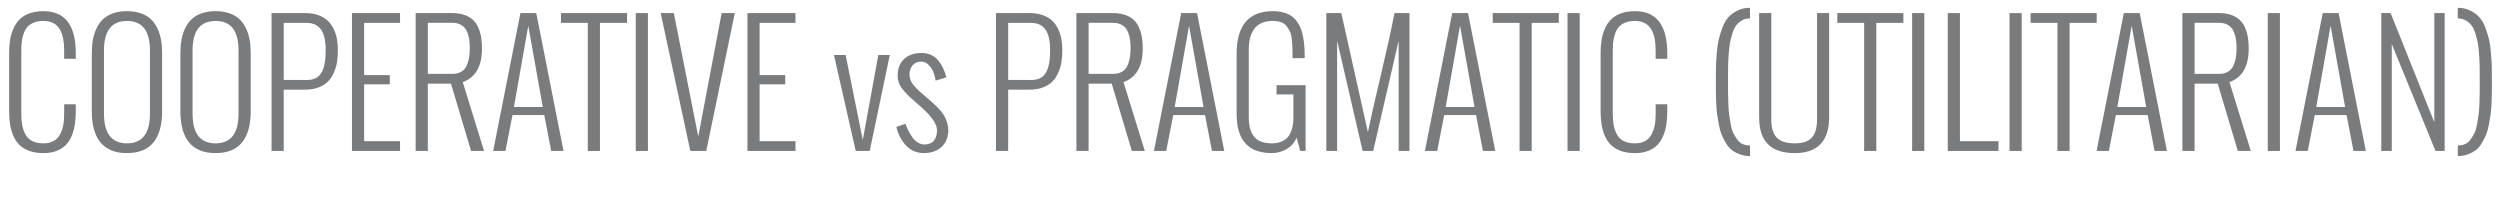 <?xml version="1.0" encoding="utf-8"?>
<!-- Generator: Adobe Illustrator 16.0.0, SVG Export Plug-In . SVG Version: 6.00 Build 0)  -->
<!DOCTYPE svg PUBLIC "-//W3C//DTD SVG 1.1//EN" "http://www.w3.org/Graphics/SVG/1.1/DTD/svg11.dtd">
<svg version="1.1" id="Layer_1" xmlns="http://www.w3.org/2000/svg" xmlns:xlink="http://www.w3.org/1999/xlink" x="0px" y="0px"
	 width="263.5px" height="21.188px" viewBox="0 0 263.5 21.188" enable-background="new 0 0 263.5 21.188" xml:space="preserve">
<g id="RING_DESCRIPTIONS">
	<g opacity="0.85">
		<path fill="#636466" d="M0.962,11.697V5.61c0-0.52,0.034-0.988,0.102-1.41c0.067-0.423,0.187-0.825,0.359-1.208
			C1.594,2.61,1.815,2.288,2.085,2.026C2.355,1.763,2.7,1.558,3.12,1.405s0.905-0.229,1.457-0.229c2.274,0,3.411,1.479,3.411,4.434
			v0.591H6.763V5.323c0-0.468-0.035-0.881-0.104-1.241c-0.07-0.36-0.188-0.686-0.351-0.976c-0.163-0.29-0.39-0.513-0.68-0.667
			s-0.64-0.232-1.051-0.232c-0.372,0-0.695,0.053-0.971,0.156C3.329,2.468,3.105,2.61,2.934,2.79
			c-0.172,0.18-0.31,0.405-0.414,0.676S2.344,4.019,2.305,4.314C2.266,4.61,2.246,4.947,2.246,5.324v6.661
			c0,0.479,0.034,0.894,0.102,1.245c0.068,0.351,0.184,0.676,0.35,0.971c0.166,0.296,0.407,0.521,0.722,0.676
			s0.701,0.232,1.157,0.232c0.411,0,0.761-0.077,1.051-0.232s0.517-0.379,0.68-0.671c0.164-0.293,0.28-0.619,0.351-0.979
			c0.071-0.36,0.105-0.774,0.105-1.241V10.99h1.224v0.709c0,0.512-0.031,0.979-0.093,1.401c-0.062,0.422-0.173,0.825-0.333,1.212
			c-0.16,0.386-0.369,0.708-0.622,0.969s-0.58,0.47-0.979,0.625c-0.399,0.154-0.861,0.23-1.384,0.23
			c-0.563,0-1.057-0.076-1.482-0.23c-0.425-0.155-0.771-0.363-1.039-0.625c-0.267-0.262-0.484-0.585-0.65-0.971
			c-0.166-0.387-0.282-0.788-0.346-1.208C0.995,12.684,0.962,12.215,0.962,11.697z"/>
		<path fill="#636466" d="M9.675,11.697V5.61c0-0.514,0.038-0.982,0.114-1.41s0.204-0.832,0.384-1.212
			c0.18-0.38,0.408-0.7,0.684-0.962c0.276-0.263,0.627-0.47,1.055-0.621c0.428-0.152,0.917-0.229,1.469-0.229
			c0.551,0,1.041,0.075,1.469,0.229c0.428,0.153,0.78,0.358,1.056,0.621c0.276,0.262,0.503,0.582,0.684,0.962
			c0.181,0.38,0.309,0.784,0.384,1.212c0.076,0.428,0.114,0.896,0.114,1.41v6.087c0,2.961-1.236,4.439-3.707,4.439
			C10.911,16.137,9.675,14.658,9.675,11.697z M15.805,11.984V5.323c0-2.077-0.808-3.116-2.423-3.116
			c-1.616,0-2.423,1.039-2.423,3.116v6.661c0,2.082,0.808,3.124,2.423,3.124C14.997,15.108,15.805,14.066,15.805,11.984z"/>
		<path fill="#636466" d="M19.013,11.697V5.61c0-0.514,0.038-0.982,0.114-1.41s0.204-0.832,0.384-1.212
			c0.18-0.38,0.408-0.7,0.684-0.962c0.276-0.263,0.627-0.47,1.055-0.621c0.428-0.152,0.917-0.229,1.469-0.229
			c0.551,0,1.041,0.075,1.469,0.229s0.78,0.358,1.056,0.621c0.276,0.262,0.503,0.582,0.684,0.962c0.181,0.38,0.31,0.784,0.384,1.212
			c0.076,0.428,0.114,0.896,0.114,1.41v6.087c0,2.961-1.236,4.439-3.707,4.439C20.249,16.137,19.013,14.658,19.013,11.697z
			 M25.143,11.984V5.323c0-2.077-0.808-3.116-2.423-3.116c-1.616,0-2.423,1.039-2.423,3.116v6.661c0,2.082,0.808,3.124,2.423,3.124
			C24.335,15.108,25.143,14.066,25.143,11.984z"/>
		<path fill="#636466" d="M28.621,15.91V1.38h3.555c0.506,0,0.957,0.069,1.351,0.207c0.394,0.139,0.721,0.325,0.979,0.562
			c0.258,0.236,0.473,0.522,0.642,0.86s0.289,0.693,0.359,1.067c0.07,0.375,0.105,0.778,0.105,1.212
			c0,0.444-0.029,0.855-0.088,1.232s-0.169,0.752-0.33,1.123c-0.16,0.372-0.366,0.686-0.616,0.94S33.997,9.05,33.586,9.21
			s-0.884,0.24-1.418,0.24h-2.263v6.459L28.621,15.91L28.621,15.91z M29.905,8.421l2.415,0.009c0.72,0.007,1.235-0.242,1.545-0.746
			c0.31-0.505,0.464-1.294,0.464-2.368c0-1.002-0.166-1.736-0.498-2.204c-0.332-0.467-0.836-0.7-1.511-0.7h-2.415V8.421z"/>
		<path fill="#636466" d="M37.098,15.91V1.38h5.066v1.03h-3.782v5.505h2.702v0.971h-2.702v5.994h3.782v1.03H37.098z"/>
		<path fill="#636466" d="M43.81,15.91V1.38h3.875c0.49,0,0.92,0.067,1.292,0.203c0.371,0.135,0.671,0.313,0.899,0.536
			c0.228,0.222,0.412,0.498,0.553,0.827c0.141,0.329,0.237,0.67,0.291,1.021c0.053,0.353,0.08,0.741,0.08,1.169
			c0,1.854-0.675,3.025-2.026,3.521l2.246,7.252h-1.368l-2.119-7.092h-2.44v7.092L43.81,15.91L43.81,15.91z M45.093,7.788h2.583
			c0.366,0,0.675-0.073,0.929-0.22c0.253-0.146,0.443-0.354,0.57-0.624c0.126-0.271,0.215-0.552,0.266-0.845
			c0.05-0.294,0.076-0.629,0.076-1.006c0-0.31-0.016-0.588-0.046-0.836c-0.031-0.247-0.087-0.488-0.169-0.726
			s-0.189-0.436-0.325-0.596s-0.312-0.288-0.532-0.385c-0.219-0.096-0.476-0.144-0.768-0.144h-2.583L45.093,7.788L45.093,7.788z"/>
		<path fill="#636466" d="M53.274,15.91h-1.292l2.871-14.53h1.671l2.871,14.53h-1.3l-0.726-3.782h-3.352L53.274,15.91z
			 M54.169,11.275h3.04L55.68,2.714L54.169,11.275z"/>
		<path fill="#636466" d="M61.953,15.91V2.41h-2.828V1.38h6.965v1.03h-2.854v13.5H61.953z"/>
		<path fill="#636466" d="M67.01,15.91V1.38h1.283v14.53H67.01z"/>
		<path fill="#636466" d="M72.76,15.91L69.636,1.38h1.385l2.575,13.012L76.062,1.38h1.385L74.44,15.91H72.76z"/>
		<path fill="#636466" d="M78.779,15.91V1.38h5.065v1.03h-3.782v5.505h2.702v0.971h-2.702v5.994h3.782v1.03H78.779z"/>
		<path fill="#636466" d="M90.194,15.91L87.897,5.796h1.233l1.807,8.966l1.638-8.966h1.208L91.671,15.91H90.194z"/>
		<path fill="#636466" d="M94.475,13.377l0.971-0.329c0.079,0.248,0.176,0.487,0.292,0.719c0.115,0.229,0.254,0.462,0.417,0.691
			c0.164,0.23,0.355,0.417,0.579,0.559c0.222,0.141,0.455,0.211,0.696,0.211c0.445,0,0.778-0.137,1-0.405
			c0.223-0.271,0.333-0.637,0.333-1.098c0-0.647-0.577-1.479-1.729-2.491l-0.735-0.643c-0.557-0.488-0.978-0.927-1.262-1.312
			c-0.284-0.385-0.426-0.817-0.426-1.296c0-0.761,0.231-1.351,0.692-1.77c0.461-0.42,1.078-0.629,1.849-0.629
			c0.366,0,0.698,0.07,0.996,0.211c0.298,0.142,0.549,0.336,0.751,0.587c0.203,0.25,0.373,0.521,0.511,0.812
			c0.138,0.289,0.249,0.608,0.333,0.958L98.62,8.497c-0.05-0.313-0.131-0.613-0.24-0.895c-0.11-0.281-0.279-0.536-0.507-0.766
			c-0.228-0.228-0.488-0.342-0.781-0.342c-0.377,0-0.677,0.128-0.899,0.385c-0.222,0.256-0.333,0.587-0.333,0.992
			c0,0.337,0.108,0.658,0.325,0.962c0.217,0.304,0.53,0.631,0.941,0.979l0.802,0.691c0.259,0.227,0.457,0.401,0.595,0.527
			c0.138,0.127,0.312,0.307,0.523,0.541c0.211,0.232,0.37,0.444,0.477,0.633c0.106,0.188,0.204,0.415,0.291,0.68
			c0.087,0.266,0.134,0.535,0.139,0.812c0,0.754-0.238,1.35-0.713,1.785c-0.476,0.437-1.096,0.653-1.861,0.653
			c-0.743,0-1.364-0.26-1.862-0.779C95.019,14.836,94.671,14.177,94.475,13.377z"/>
		<path fill="#636466" d="M104.978,15.91V1.38h3.555c0.506,0,0.957,0.069,1.351,0.207c0.394,0.139,0.721,0.325,0.979,0.562
			c0.258,0.236,0.473,0.522,0.642,0.86s0.289,0.693,0.359,1.067c0.07,0.375,0.104,0.778,0.104,1.212
			c0,0.444-0.029,0.855-0.088,1.232c-0.059,0.377-0.169,0.752-0.33,1.123c-0.16,0.372-0.366,0.686-0.616,0.94
			s-0.581,0.465-0.992,0.625c-0.411,0.16-0.884,0.24-1.418,0.24h-2.263v6.459L104.978,15.91L104.978,15.91z M106.261,8.421
			l2.415,0.009c0.72,0.007,1.235-0.242,1.545-0.746c0.311-0.505,0.464-1.294,0.464-2.368c0-1.002-0.166-1.736-0.498-2.204
			c-0.332-0.467-0.836-0.7-1.511-0.7h-2.415V8.421z"/>
		<path fill="#636466" d="M113.454,15.91V1.38h3.875c0.49,0,0.92,0.067,1.292,0.203c0.371,0.135,0.671,0.313,0.899,0.536
			c0.228,0.222,0.412,0.498,0.553,0.827c0.141,0.329,0.237,0.67,0.291,1.021c0.053,0.353,0.08,0.741,0.08,1.169
			c0,1.854-0.675,3.025-2.026,3.521l2.246,7.252h-1.368l-2.119-7.092h-2.439v7.092L113.454,15.91L113.454,15.91z M114.738,7.788
			h2.583c0.366,0,0.675-0.073,0.929-0.22c0.253-0.146,0.443-0.354,0.57-0.624c0.126-0.271,0.215-0.552,0.266-0.845
			c0.05-0.294,0.076-0.629,0.076-1.006c0-0.31-0.016-0.588-0.046-0.836c-0.031-0.247-0.087-0.488-0.169-0.726
			s-0.19-0.436-0.325-0.596s-0.312-0.288-0.532-0.385c-0.219-0.096-0.476-0.144-0.768-0.144h-2.583L114.738,7.788L114.738,7.788z"/>
		<path fill="#636466" d="M122.918,15.91h-1.292l2.871-14.53h1.671l2.871,14.53h-1.3l-0.727-3.782h-3.352L122.918,15.91z
			 M123.813,11.275h3.04l-1.528-8.562L123.813,11.275z"/>
		<path fill="#636466" d="M130.339,11.85V5.686c0-3.006,1.275-4.509,3.825-4.509c0.404,0,0.771,0.045,1.102,0.136
			c0.33,0.09,0.608,0.213,0.836,0.366c0.229,0.155,0.429,0.354,0.601,0.597c0.171,0.241,0.308,0.492,0.409,0.751
			s0.183,0.562,0.244,0.907c0.062,0.347,0.104,0.682,0.127,1.005c0.021,0.323,0.033,0.686,0.033,1.085v0.102h-1.283V6.016
			c0-0.022,0-0.061,0-0.11c0-0.411-0.004-0.722-0.013-0.934c-0.008-0.211-0.028-0.489-0.062-0.836s-0.097-0.609-0.187-0.794
			c-0.09-0.183-0.208-0.374-0.354-0.573c-0.146-0.199-0.344-0.344-0.592-0.432c-0.248-0.087-0.541-0.131-0.877-0.131
			c-0.474,0-0.879,0.081-1.217,0.241c-0.337,0.16-0.599,0.384-0.785,0.671s-0.319,0.597-0.401,0.929s-0.123,0.698-0.123,1.099v7.261
			c0,0.372,0.034,0.705,0.102,1.001c0.067,0.295,0.184,0.578,0.35,0.848c0.166,0.271,0.415,0.48,0.748,0.63
			c0.332,0.148,0.739,0.225,1.224,0.225c0.444,0,0.824-0.079,1.141-0.236c0.314-0.158,0.552-0.373,0.709-0.646
			c0.156-0.272,0.269-0.557,0.332-0.85c0.064-0.292,0.098-0.616,0.098-0.971V9.949h-1.781v-0.97h3.064v6.932h-0.565l-0.38-1.418
			c-0.191,0.501-0.531,0.9-1.018,1.198c-0.487,0.299-1.025,0.446-1.617,0.446c-0.389,0-0.744-0.034-1.068-0.104
			s-0.604-0.161-0.84-0.274c-0.237-0.111-0.449-0.257-0.638-0.435c-0.188-0.177-0.343-0.354-0.464-0.527s-0.227-0.377-0.316-0.607
			c-0.09-0.23-0.158-0.438-0.203-0.624c-0.045-0.188-0.081-0.397-0.105-0.635c-0.025-0.235-0.041-0.428-0.047-0.573
			C130.342,12.209,130.339,12.041,130.339,11.85z"/>
		<path fill="#636466" d="M139.795,15.91V1.38h1.579l2.803,12.546c0.343-1.644,0.8-3.653,1.368-6.031s1.047-4.55,1.436-6.515h1.578
			v14.53h-1.14V4.284l-2.685,11.626h-1.115l-2.686-11.617V15.91H139.795z"/>
		<path fill="#636466" d="M151.48,15.91h-1.293l2.871-14.53h1.672l2.871,14.53h-1.301l-0.726-3.782h-3.353L151.48,15.91z
			 M152.375,11.275h3.04l-1.528-8.562L152.375,11.275z"/>
		<path fill="#636466" d="M160.16,15.91V2.41h-2.828V1.38h6.965v1.03h-2.854v13.5H160.16z"/>
		<path fill="#636466" d="M165.217,15.91V1.38h1.283v14.53H165.217z"/>
		<path fill="#636466" d="M168.704,11.697V5.61c0-0.52,0.034-0.988,0.103-1.41c0.066-0.423,0.187-0.825,0.358-1.208
			c0.171-0.382,0.394-0.704,0.663-0.966c0.27-0.263,0.615-0.47,1.033-0.621c0.42-0.152,0.906-0.229,1.457-0.229
			c2.274,0,3.412,1.479,3.412,4.434v0.591h-1.225V5.323c0-0.468-0.035-0.881-0.105-1.241c-0.069-0.36-0.187-0.686-0.351-0.976
			c-0.163-0.29-0.39-0.513-0.68-0.667s-0.64-0.232-1.052-0.232c-0.371,0-0.694,0.053-0.971,0.156
			c-0.275,0.104-0.5,0.247-0.671,0.427c-0.172,0.18-0.31,0.405-0.414,0.676c-0.104,0.271-0.176,0.554-0.215,0.849
			c-0.039,0.296-0.059,0.633-0.059,1.01v6.661c0,0.479,0.034,0.894,0.102,1.245c0.068,0.351,0.185,0.676,0.351,0.971
			c0.166,0.296,0.406,0.521,0.722,0.676s0.701,0.232,1.157,0.232c0.41,0,0.761-0.077,1.051-0.232s0.517-0.379,0.68-0.671
			c0.164-0.293,0.28-0.619,0.352-0.979c0.07-0.36,0.104-0.774,0.104-1.241V10.99h1.224v0.709c0,0.512-0.03,0.979-0.093,1.401
			c-0.062,0.422-0.173,0.825-0.333,1.212c-0.16,0.386-0.367,0.709-0.621,0.971s-0.58,0.47-0.979,0.625
			c-0.398,0.154-0.861,0.23-1.384,0.23c-0.563,0-1.058-0.076-1.482-0.23c-0.425-0.155-0.771-0.363-1.039-0.625
			c-0.267-0.262-0.483-0.585-0.649-0.971c-0.166-0.387-0.282-0.788-0.347-1.208C168.736,12.684,168.704,12.215,168.704,11.697z"/>
		<path fill="#636466" d="M184.449,15.336v1.114c-0.389,0-0.744-0.062-1.068-0.182c-0.324-0.121-0.603-0.271-0.836-0.447
			c-0.232-0.177-0.443-0.422-0.629-0.734c-0.186-0.312-0.336-0.605-0.452-0.882c-0.114-0.276-0.214-0.629-0.295-1.06
			c-0.081-0.432-0.144-0.794-0.187-1.091c-0.041-0.295-0.072-0.681-0.092-1.155c-0.021-0.477-0.031-0.834-0.035-1.076
			c-0.002-0.242-0.004-0.58-0.004-1.014c0-0.022,0-0.038,0-0.047s0-0.021,0-0.037c0-0.019,0-0.032,0-0.048c0-0.014,0-0.025,0-0.038
			c0-0.032,0-0.09,0-0.169c0-0.562,0.004-1.006,0.01-1.328c0.005-0.324,0.031-0.791,0.076-1.401
			c0.045-0.611,0.109-1.105,0.193-1.482s0.215-0.808,0.393-1.291s0.391-0.863,0.639-1.141c0.248-0.275,0.566-0.512,0.958-0.709
			c0.391-0.197,0.834-0.295,1.33-0.295v1.114c-0.31,0-0.585,0.066-0.827,0.201c-0.242,0.137-0.443,0.307-0.604,0.512
			c-0.162,0.206-0.3,0.484-0.414,0.841c-0.115,0.354-0.203,0.689-0.263,1.009c-0.059,0.317-0.104,0.721-0.139,1.207
			c-0.034,0.487-0.054,0.906-0.06,1.258c-0.006,0.353-0.008,0.792-0.008,1.321c0,0.067,0,0.172,0,0.312
			c0,0.523,0.002,0.924,0.004,1.199c0.004,0.275,0.014,0.66,0.03,1.152s0.046,0.879,0.088,1.161
			c0.042,0.281,0.097,0.617,0.165,1.009c0.067,0.391,0.159,0.697,0.274,0.92c0.114,0.223,0.251,0.444,0.409,0.667
			s0.351,0.383,0.578,0.481C183.913,15.287,184.168,15.336,184.449,15.336z"/>
		<path fill="#636466" d="M185.412,12.339V1.38h1.283v11.255c0,0.833,0.188,1.453,0.565,1.861c0.377,0.408,1.013,0.612,1.908,0.612
			c0.844,0,1.447-0.206,1.808-0.616c0.359-0.411,0.539-1.03,0.539-1.857V1.38h1.275v10.959c0,2.533-1.207,3.799-3.622,3.799
			c-0.58,0-1.09-0.066-1.532-0.201c-0.441-0.136-0.802-0.316-1.08-0.545c-0.279-0.229-0.506-0.507-0.681-0.837
			c-0.175-0.328-0.295-0.672-0.362-1.028C185.446,13.168,185.412,12.772,185.412,12.339z"/>
		<path fill="#636466" d="M196.48,15.91V2.41h-2.828V1.38h6.965v1.03h-2.854v13.5H196.48z"/>
		<path fill="#636466" d="M201.538,15.91V1.38h1.283v14.53H201.538z"/>
		<path fill="#636466" d="M205.294,15.91V1.38h1.284v13.5h4.061v1.03H205.294z"/>
		<path fill="#636466" d="M211.804,15.91V1.38h1.283v14.53H211.804z"/>
		<path fill="#636466" d="M216.854,15.91V2.41h-2.828V1.38h6.965v1.03h-2.854v13.5H216.854z"/>
		<path fill="#636466" d="M222.273,15.91h-1.293l2.871-14.53h1.672l2.871,14.53h-1.301l-0.726-3.782h-3.353L222.273,15.91z
			 M223.168,11.275h3.04l-1.528-8.562L223.168,11.275z"/>
		<path fill="#636466" d="M230.023,15.91V1.38h3.875c0.489,0,0.92,0.067,1.291,0.203c0.371,0.135,0.672,0.313,0.899,0.536
			c0.228,0.222,0.412,0.498,0.554,0.827c0.141,0.329,0.236,0.67,0.291,1.021c0.053,0.353,0.079,0.741,0.079,1.169
			c0,1.854-0.675,3.025-2.025,3.521l2.245,7.252h-1.367l-2.119-7.092h-2.439v7.092L230.023,15.91L230.023,15.91z M231.307,7.788
			h2.584c0.365,0,0.674-0.073,0.928-0.22s0.443-0.354,0.57-0.624c0.127-0.271,0.215-0.552,0.267-0.845
			c0.05-0.294,0.075-0.629,0.075-1.006c0-0.31-0.016-0.588-0.045-0.836c-0.031-0.247-0.088-0.488-0.17-0.726
			s-0.189-0.436-0.324-0.596s-0.312-0.288-0.532-0.385c-0.22-0.096-0.476-0.144-0.769-0.144h-2.582v5.38H231.307z"/>
		<path fill="#636466" d="M239.023,15.91V1.38h1.283v14.53H239.023z"/>
		<path fill="#636466" d="M243.237,15.91h-1.292l2.871-14.53h1.672l2.869,14.53h-1.299l-0.728-3.782h-3.353L243.237,15.91z
			 M244.133,11.275h3.039l-1.527-8.562L244.133,11.275z"/>
		<path fill="#636466" d="M250.987,15.91V1.38h0.987l4.603,11.508V1.38h1.089v14.53h-0.963l-4.609-11.263V15.91H250.987z"/>
		<path fill="#636466" d="M259.051,16.45v-1.114c0.281,0,0.536-0.049,0.764-0.146c0.229-0.099,0.422-0.26,0.578-0.481
			c0.158-0.223,0.295-0.444,0.41-0.667s0.206-0.529,0.274-0.92c0.067-0.392,0.122-0.728,0.164-1.009
			c0.042-0.282,0.071-0.669,0.089-1.161c0.017-0.492,0.025-0.877,0.029-1.152c0.002-0.275,0.004-0.676,0.004-1.198
			c0-0.046,0-0.08,0-0.105s0-0.058,0-0.097c0-0.04,0-0.076,0-0.11c0-0.529-0.004-0.97-0.008-1.321
			c-0.006-0.352-0.025-0.771-0.061-1.258c-0.033-0.486-0.08-0.89-0.139-1.207c-0.061-0.317-0.146-0.654-0.262-1.009
			c-0.117-0.355-0.254-0.635-0.414-0.841c-0.16-0.205-0.361-0.375-0.604-0.511c-0.242-0.136-0.519-0.202-0.827-0.202V0.823
			c0.495,0,0.938,0.098,1.329,0.295s0.711,0.434,0.959,0.709c0.247,0.276,0.46,0.656,0.638,1.141
			c0.178,0.483,0.309,0.914,0.393,1.291c0.085,0.377,0.148,0.871,0.193,1.482c0.045,0.61,0.07,1.077,0.076,1.401
			c0.006,0.322,0.01,0.767,0.01,1.328c0,0.022,0,0.038,0,0.048c0,0.009,0,0.021,0,0.037c0,0.018,0,0.032,0,0.047s0,0.026,0,0.037
			c0,0.034,0,0.092,0,0.17c0,0.434-0.002,0.771-0.006,1.014c-0.003,0.243-0.014,0.601-0.033,1.076
			c-0.021,0.476-0.051,0.86-0.092,1.155c-0.043,0.297-0.104,0.659-0.188,1.091c-0.081,0.431-0.18,0.782-0.295,1.06
			c-0.115,0.275-0.268,0.569-0.452,0.882c-0.185,0.313-0.396,0.559-0.629,0.734c-0.233,0.178-0.513,0.326-0.836,0.447
			C259.795,16.389,259.438,16.45,259.051,16.45z"/>
	</g>
</g>
<g id="LABELS">
</g>
</svg>

